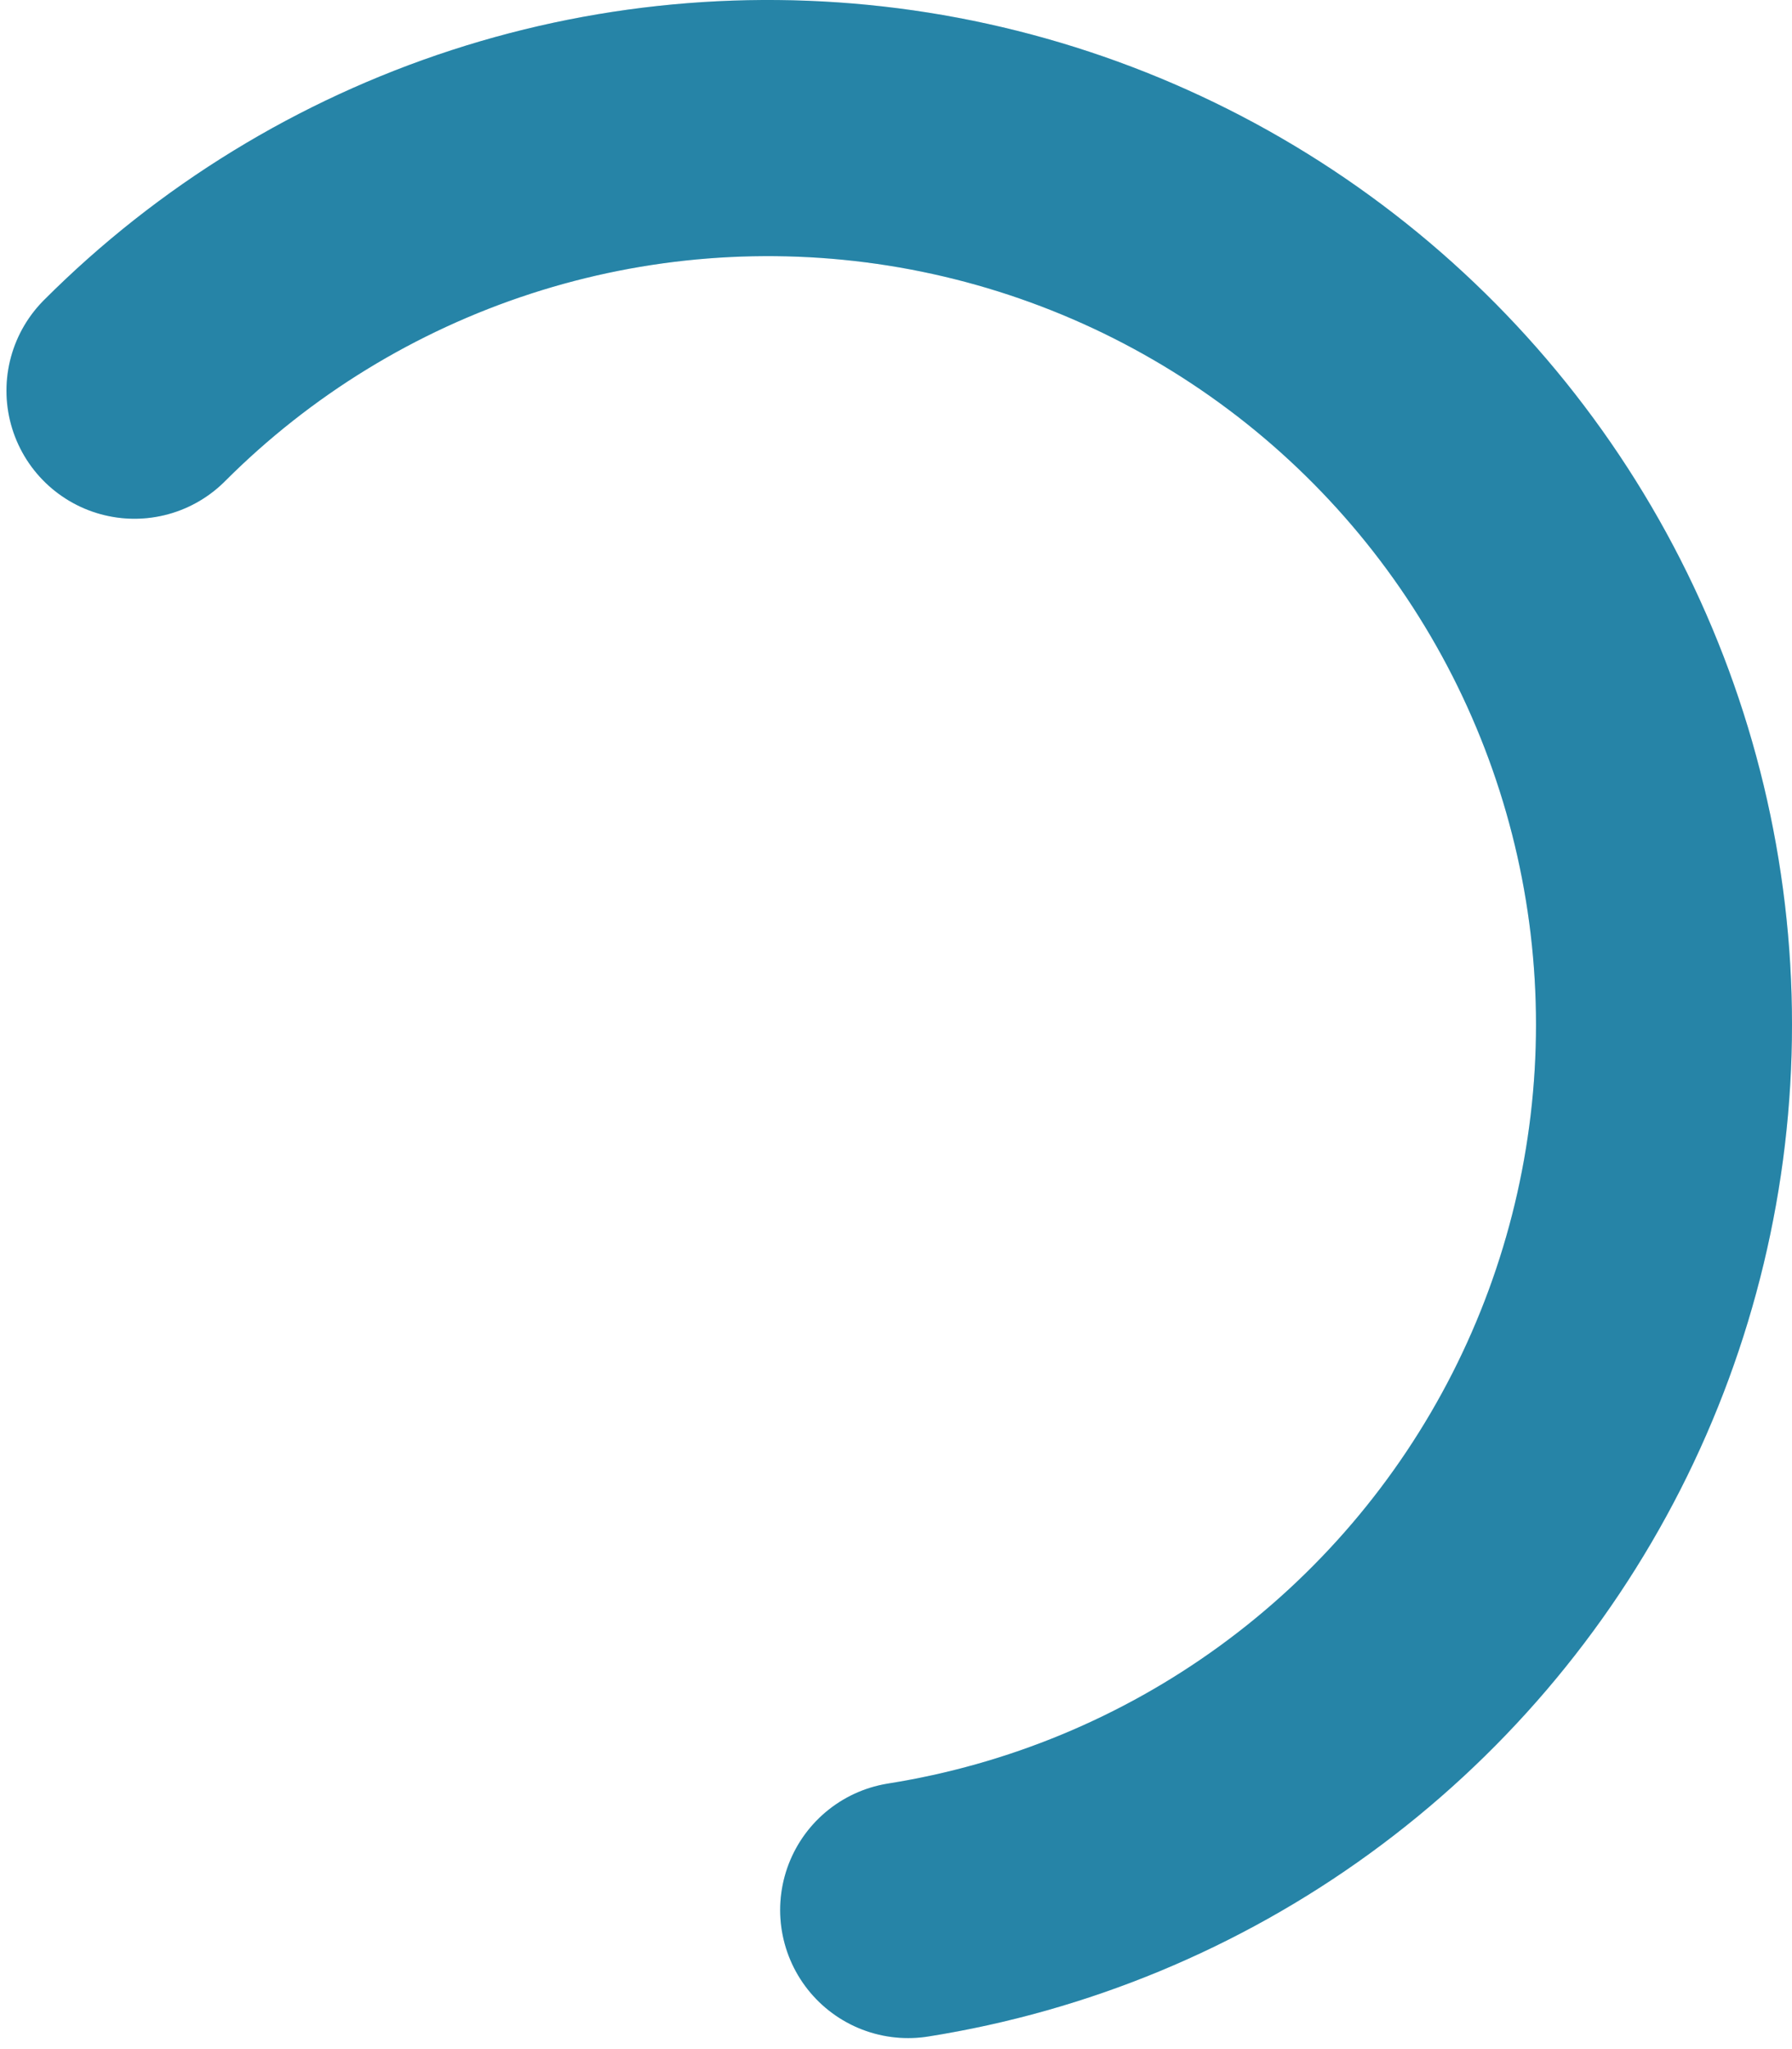 <svg width="28" height="32" viewBox="0 0 28 32" fill="none" xmlns="http://www.w3.org/2000/svg">
<path d="M2.101 6.101C3.663 4.538 5.573 3.368 7.674 2.685C9.775 2.002 12.008 1.827 14.19 2.172C16.372 2.518 18.442 3.375 20.229 4.674C22.016 5.972 23.471 7.676 24.474 9.644C25.477 11.613 26 13.791 26 16C26 18.209 25.477 20.387 24.474 22.356C23.471 24.324 22.016 26.028 20.229 27.326C18.442 28.625 16.372 29.482 14.19 29.828" stroke="#30A5D1" stroke-width="4" stroke-linecap="round" stroke-linejoin="round"/>
<path d="M2.101 6.101C3.663 4.538 5.573 3.368 7.674 2.685C9.775 2.002 12.008 1.827 14.19 2.172C16.372 2.518 18.442 3.375 20.229 4.674C22.016 5.972 23.471 7.676 24.474 9.644C25.477 11.613 26 13.791 26 16C26 18.209 25.477 20.387 24.474 22.356C23.471 24.324 22.016 26.028 20.229 27.326C18.442 28.625 16.372 29.482 14.19 29.828" stroke="black" stroke-opacity="0.2" stroke-width="4" stroke-linecap="round" stroke-linejoin="round"/>
</svg>
